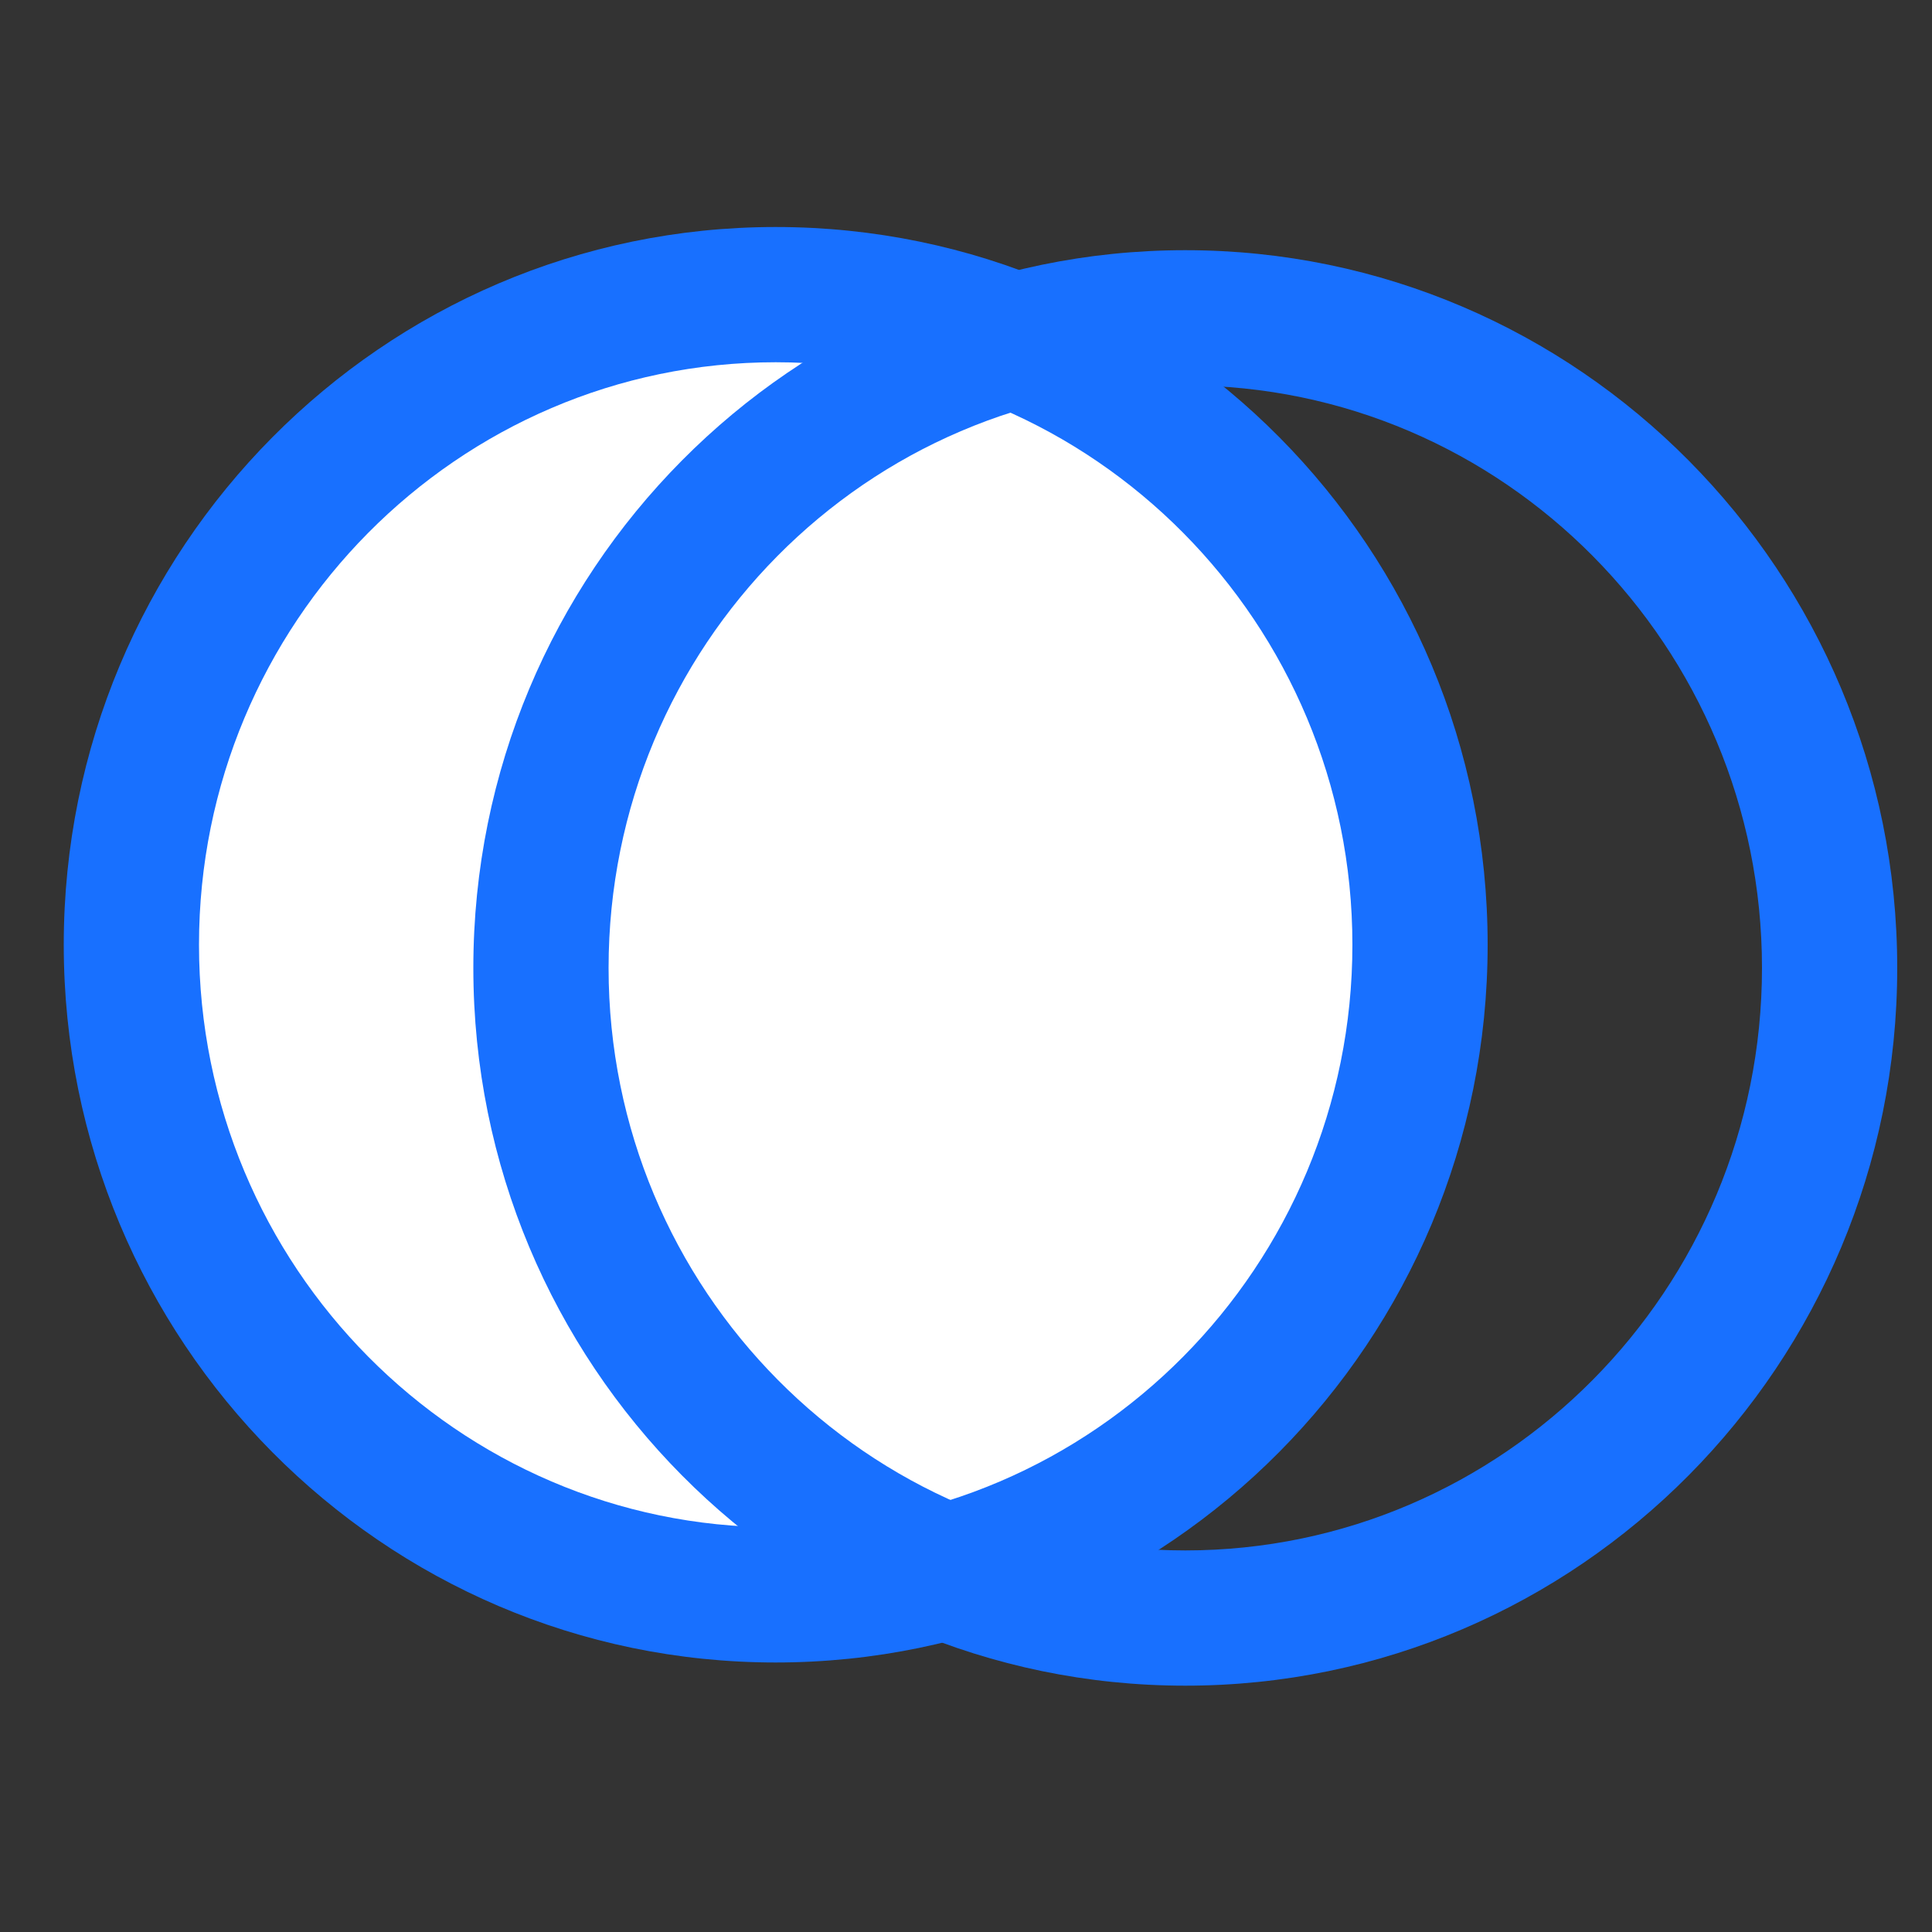 <?xml version="1.0" encoding="utf-8"?>
<!-- Generator: Adobe Illustrator 25.2.0, SVG Export Plug-In . SVG Version: 6.00 Build 0)  -->
<svg version="1.1" id="Layer_1" xmlns="http://www.w3.org/2000/svg" xmlns:xlink="http://www.w3.org/1999/xlink" x="0px" y="0px"
	 viewBox="0 0 200 200" style="enable-background:new 0 0 200 200;" xml:space="preserve">
<rect x="0" y="0" width="200" height="200" fill="#333333" stroke="none"/>
<style type="text/css">
	.st0{fill:#FFFFFF;}
	.st1{fill:#1870FF;}
</style>
<g>
	<ellipse class="st0" cx="80.3" cy="97.8" rx="66.7" ry="67.3"/>
	<path class="st1" d="M80.3,37.5c32.9,0,59.7,27,59.7,60.3s-26.8,60.3-59.7,60.3s-59.7-27-59.7-60.3S47.4,37.5,80.3,37.5 M80.3,23.5
		c-40.7,0-73.7,33.3-73.7,74.3s33,74.3,73.7,74.3s73.7-33.3,73.7-74.3S121.1,23.5,80.3,23.5L80.3,23.5z"/>
</g>
<g>
	<path class="st1" d="M122.7,39.9c32.9,0,59.7,27,59.7,60.3s-26.8,60.3-59.7,60.3s-59.7-27-59.7-60.3S89.7,39.9,122.7,39.9
		 M122.7,25.9c-40.7,0-73.7,33.3-73.7,74.3s33,74.3,73.7,74.3s73.7-33.3,73.7-74.3S163.4,25.9,122.7,25.9L122.7,25.9z"/>
</g>
<g>
</g>
<g>
</g>
<g>
</g>
<g>
</g>
<g>
</g>
<g>
</g>
<g>
</g>
<g>
</g>
<g>
</g>
<g>
</g>
<g>
</g>
<g>
</g>
<g>
</g>
<g>
</g>
<g>
</g>
</svg>
